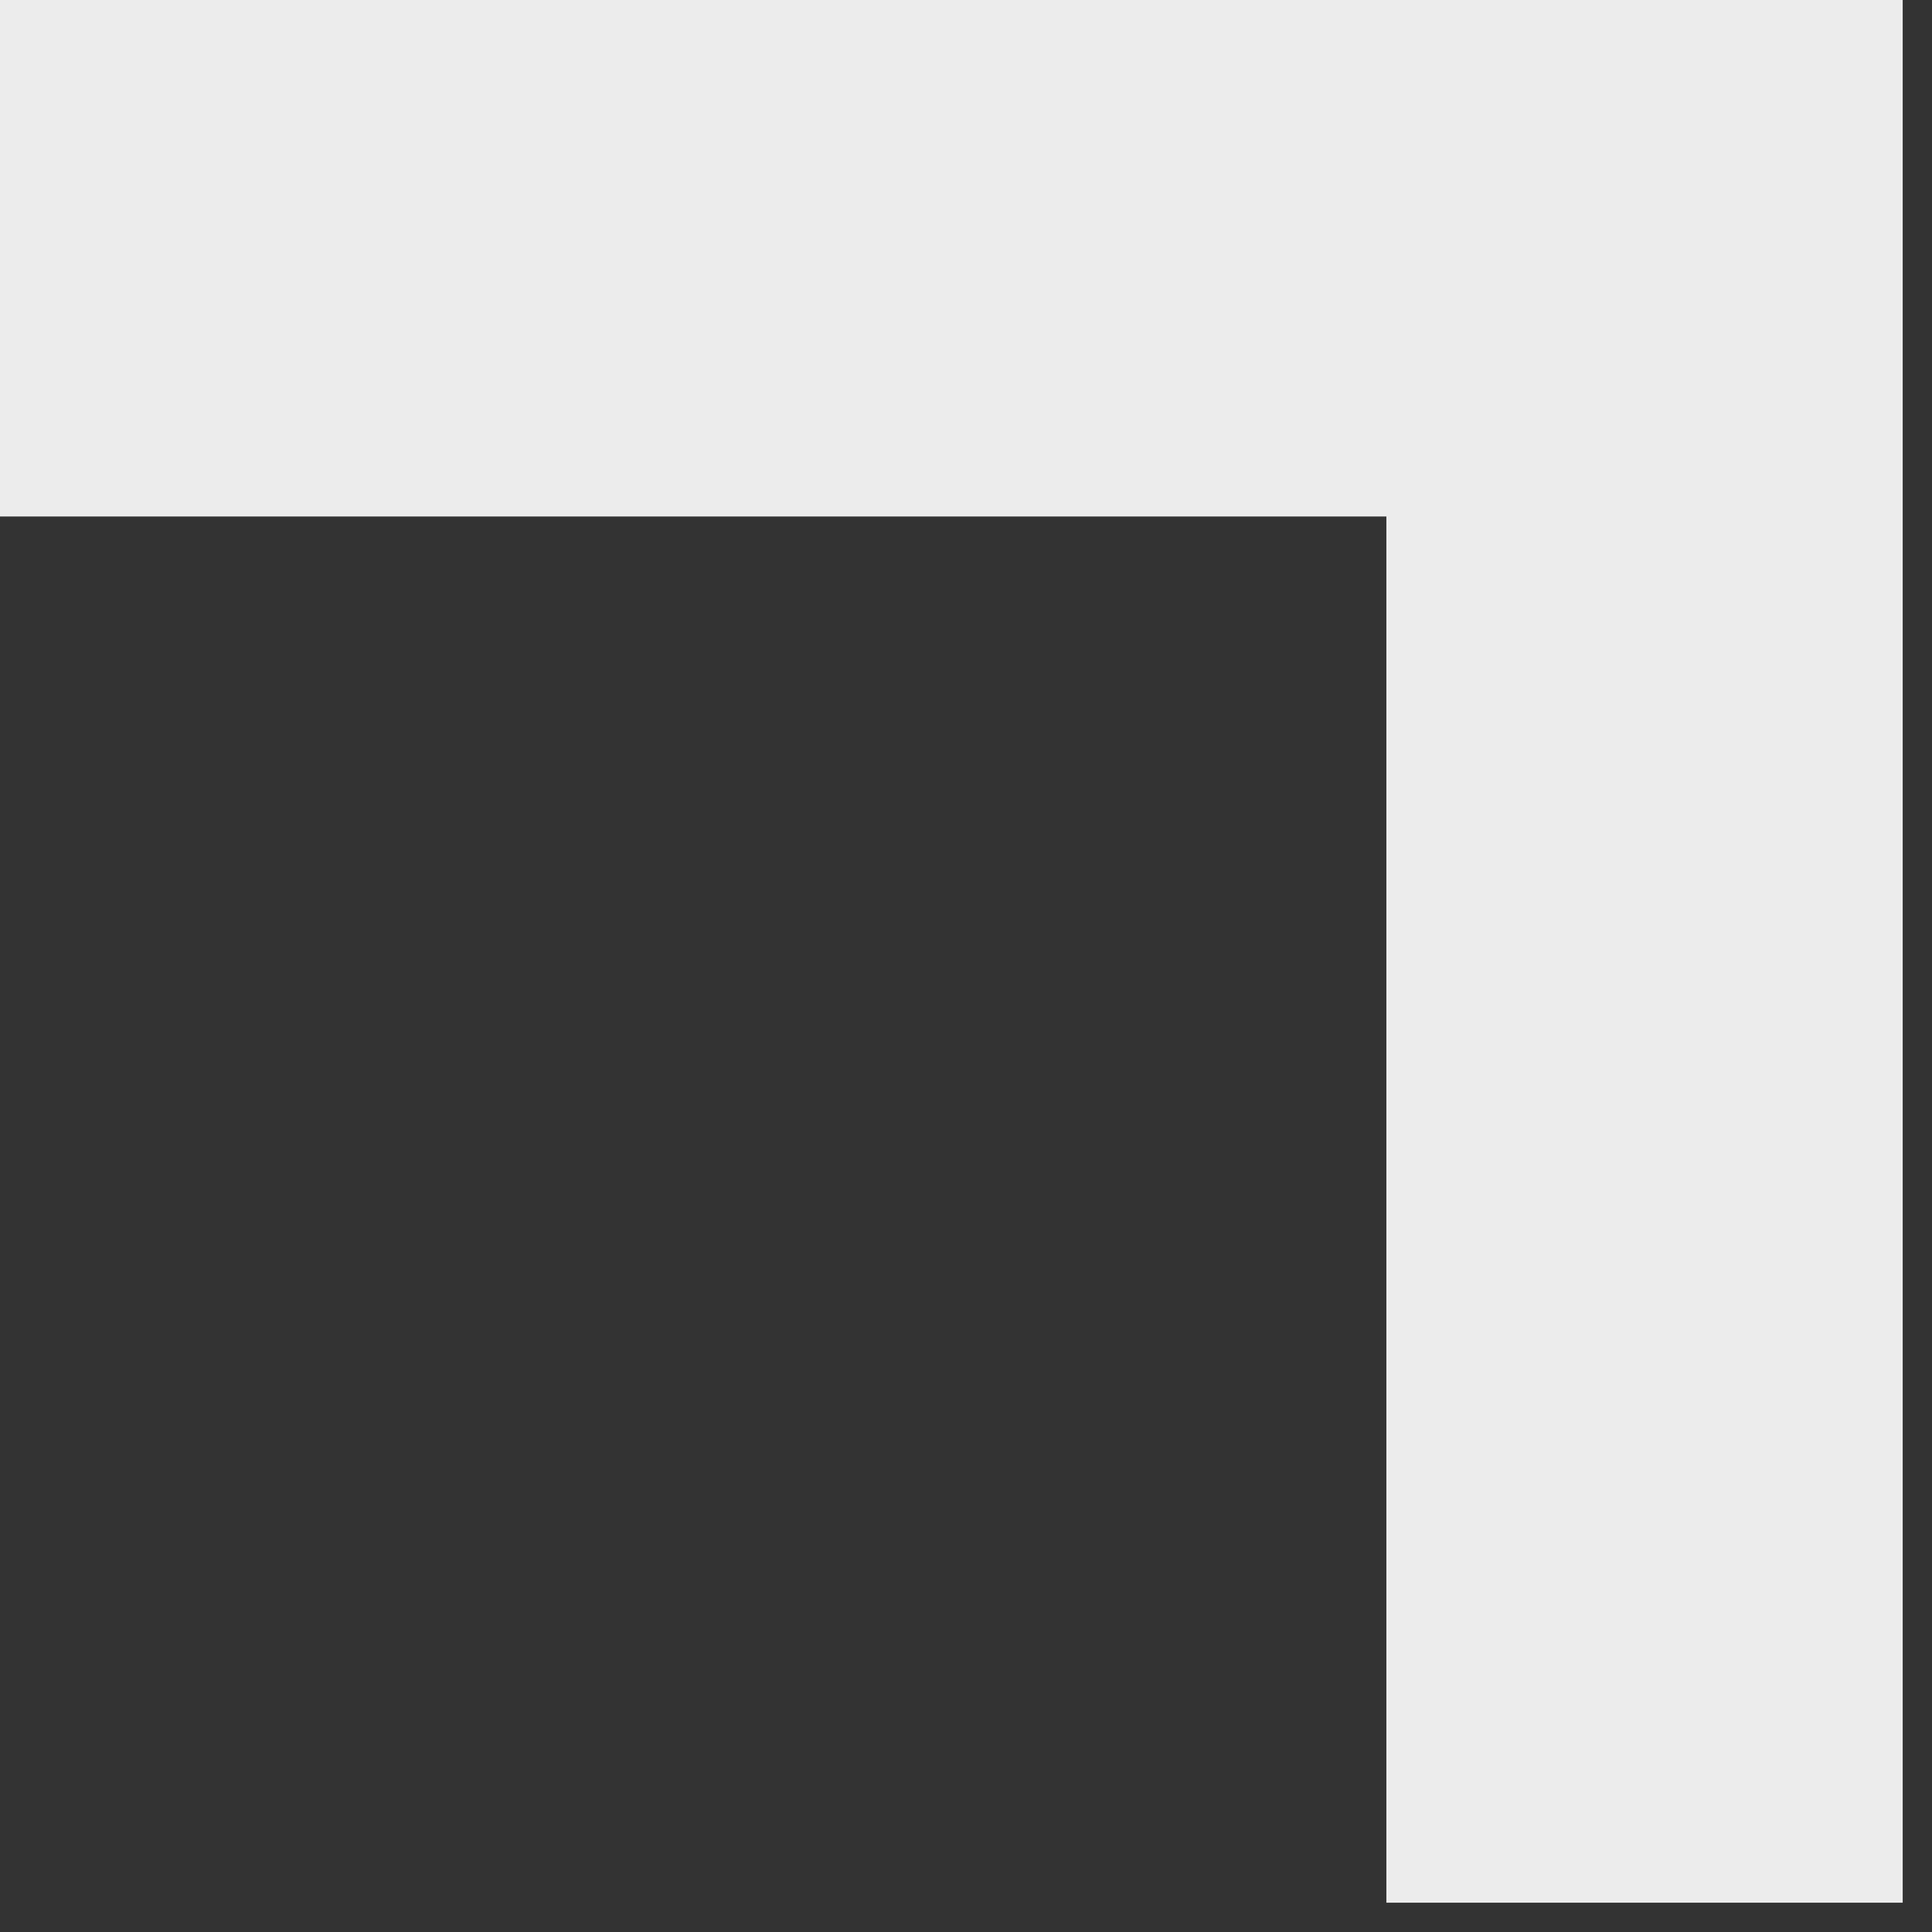 <svg width="24" height="24" viewBox="0 0 24 24" fill="none" xmlns="http://www.w3.org/2000/svg">
<rect x="0" y="0" width="24" height="24" fill="#333333" stroke="none"/>
<path d="M23.636 23.636V0H0V6.416H17.222V23.636H23.636Z" fill="#ECECEC"/>
</svg>

